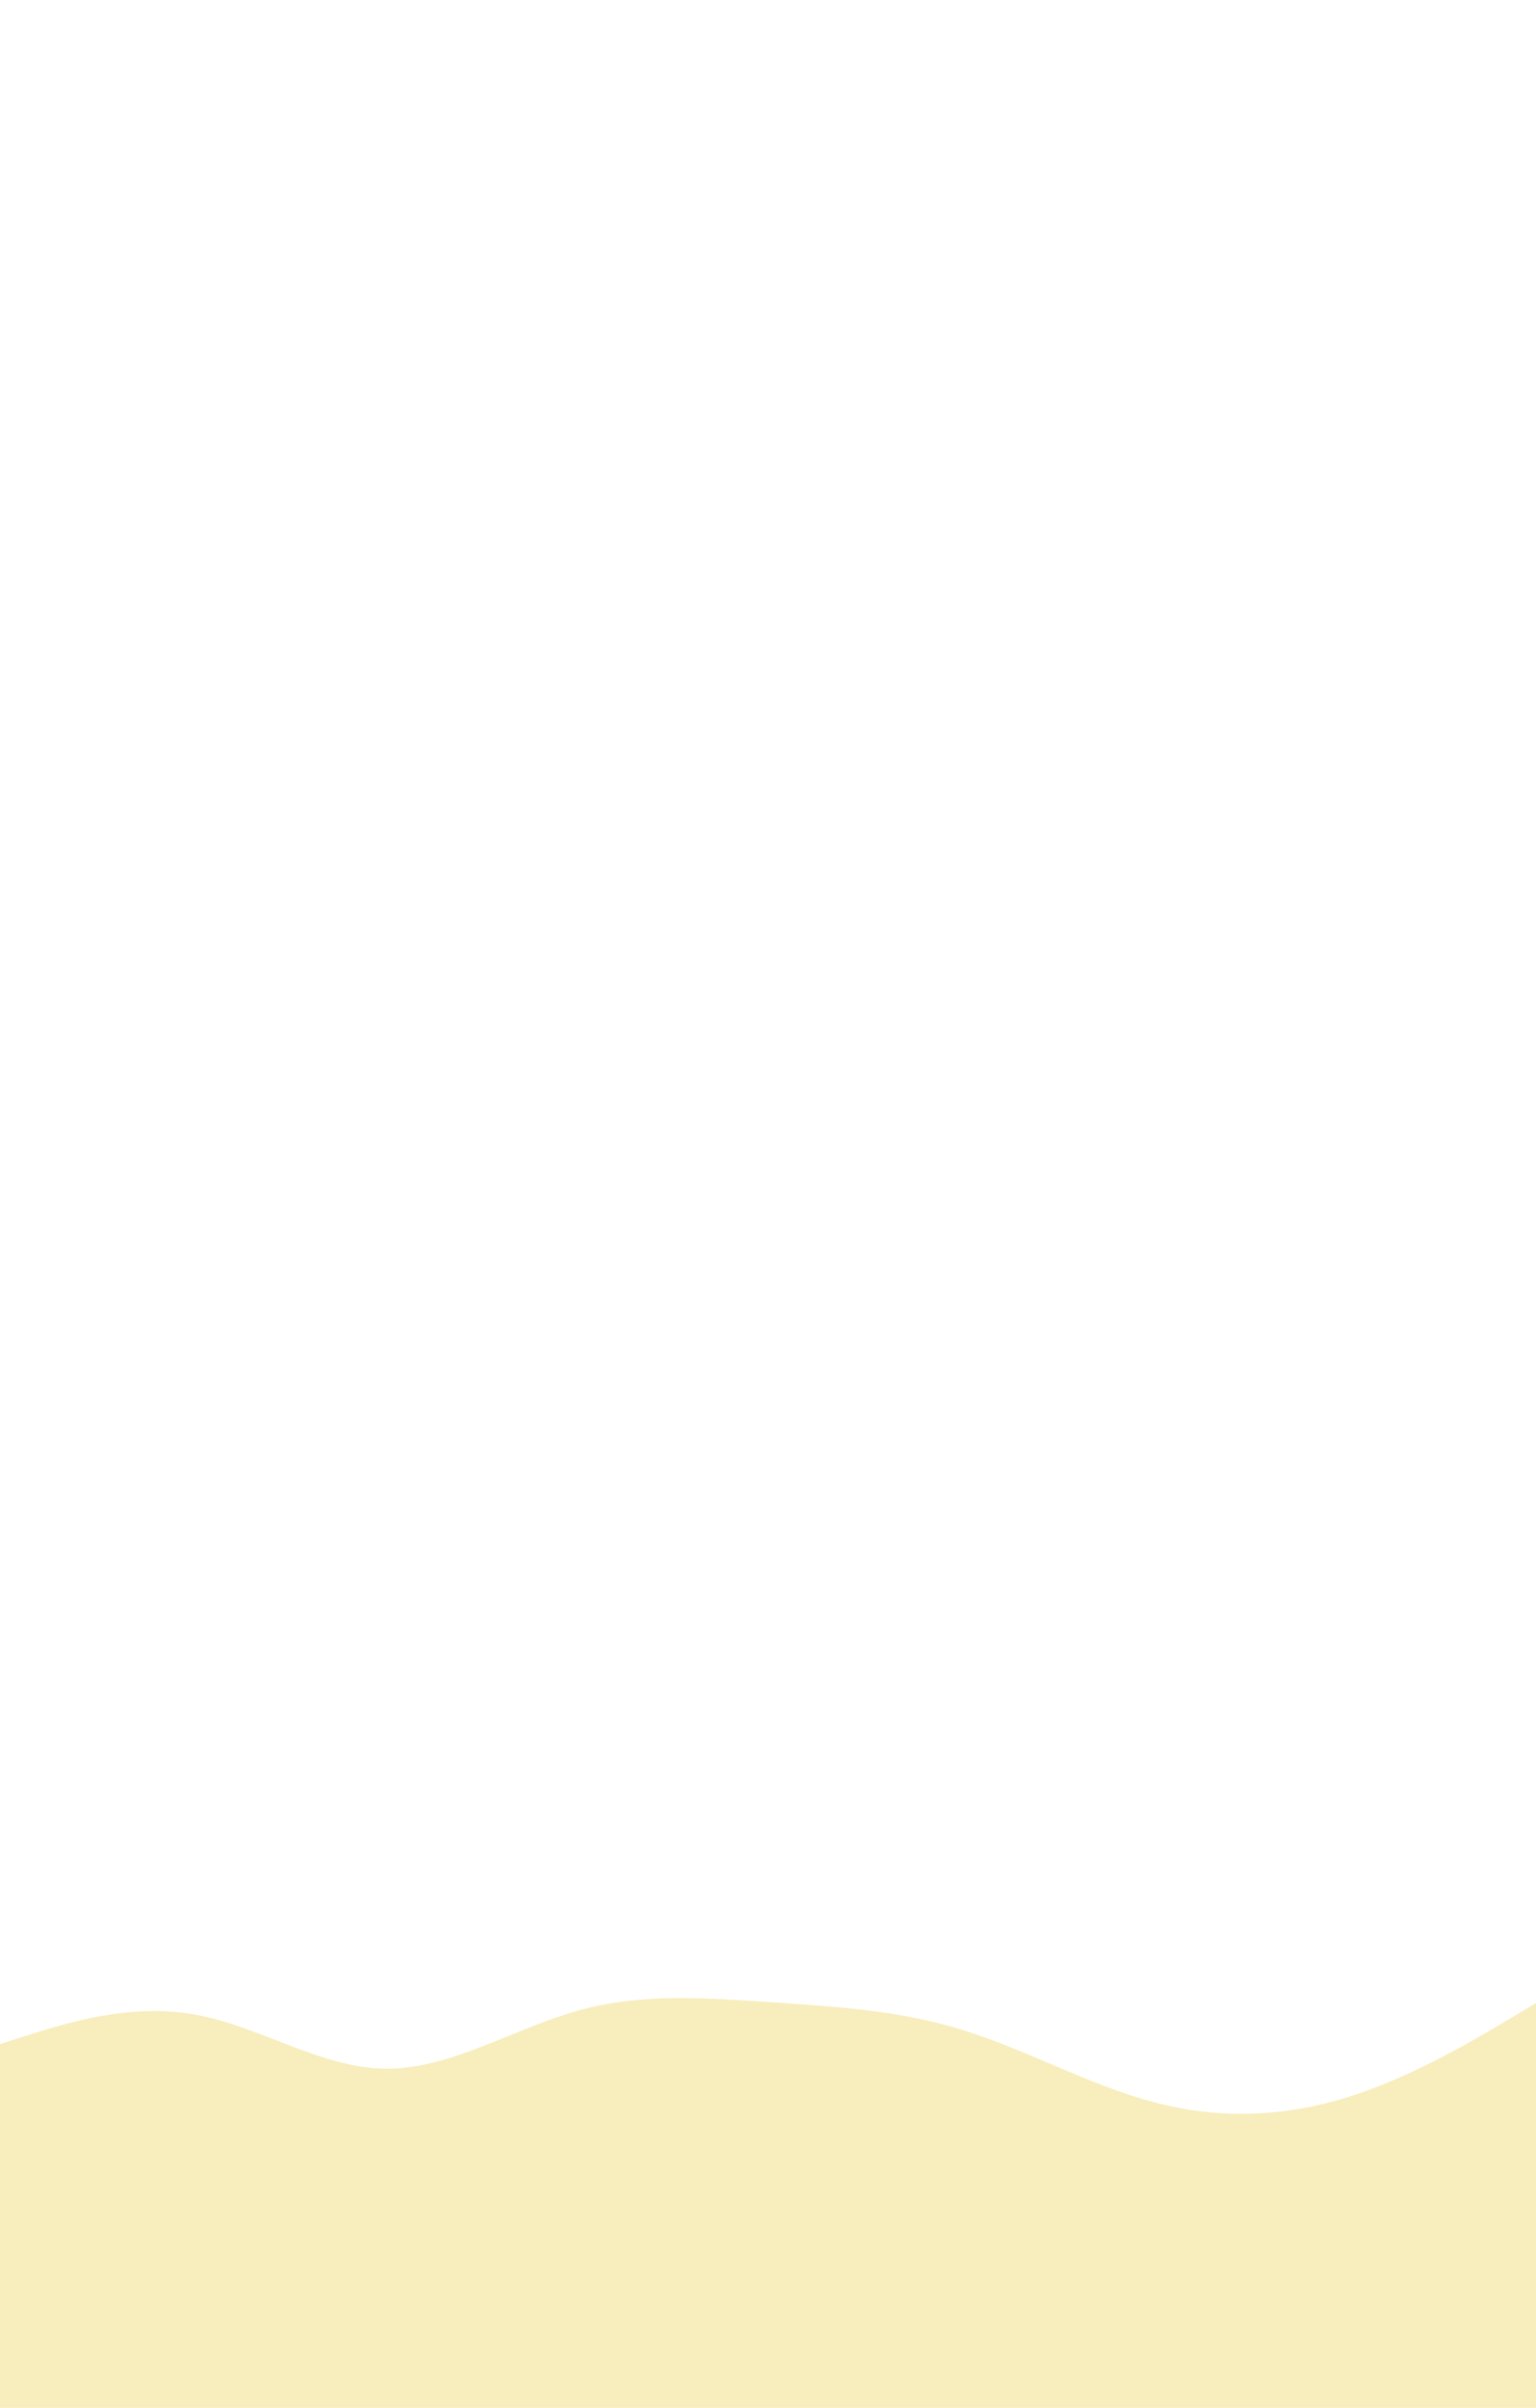 <svg id="visual" viewBox="0 0 300 470" width="300" height="470" xmlns="http://www.w3.org/2000/svg" xmlns:xlink="http://www.w3.org/1999/xlink" version="1.1"><rect x="0" y="0" width="300" height="470" fill="#ffffff"></rect><path d="M0 399L6.3 397C12.7 395 25.3 391 37.8 393.2C50.3 395.3 62.7 403.7 75.2 403.8C87.7 404 100.3 396 112.8 392.5C125.3 389 137.7 390 150.2 390.8C162.7 391.7 175.3 392.3 187.8 396.2C200.3 400 212.7 407 225.2 410.3C237.7 413.7 250.3 413.3 262.8 409.5C275.3 405.7 287.7 398.3 293.8 394.7L300 391L300 471L293.8 471C287.7 471 275.3 471 262.8 471C250.3 471 237.7 471 225.2 471C212.7 471 200.3 471 187.8 471C175.3 471 162.7 471 150.2 471C137.7 471 125.3 471 112.8 471C100.3 471 87.7 471 75.2 471C62.7 471 50.3 471 37.8 471C25.3 471 12.7 471 6.3 471L0 471Z" fill="#f8edbd" stroke-linecap="round" stroke-linejoin="miter"></path></svg>